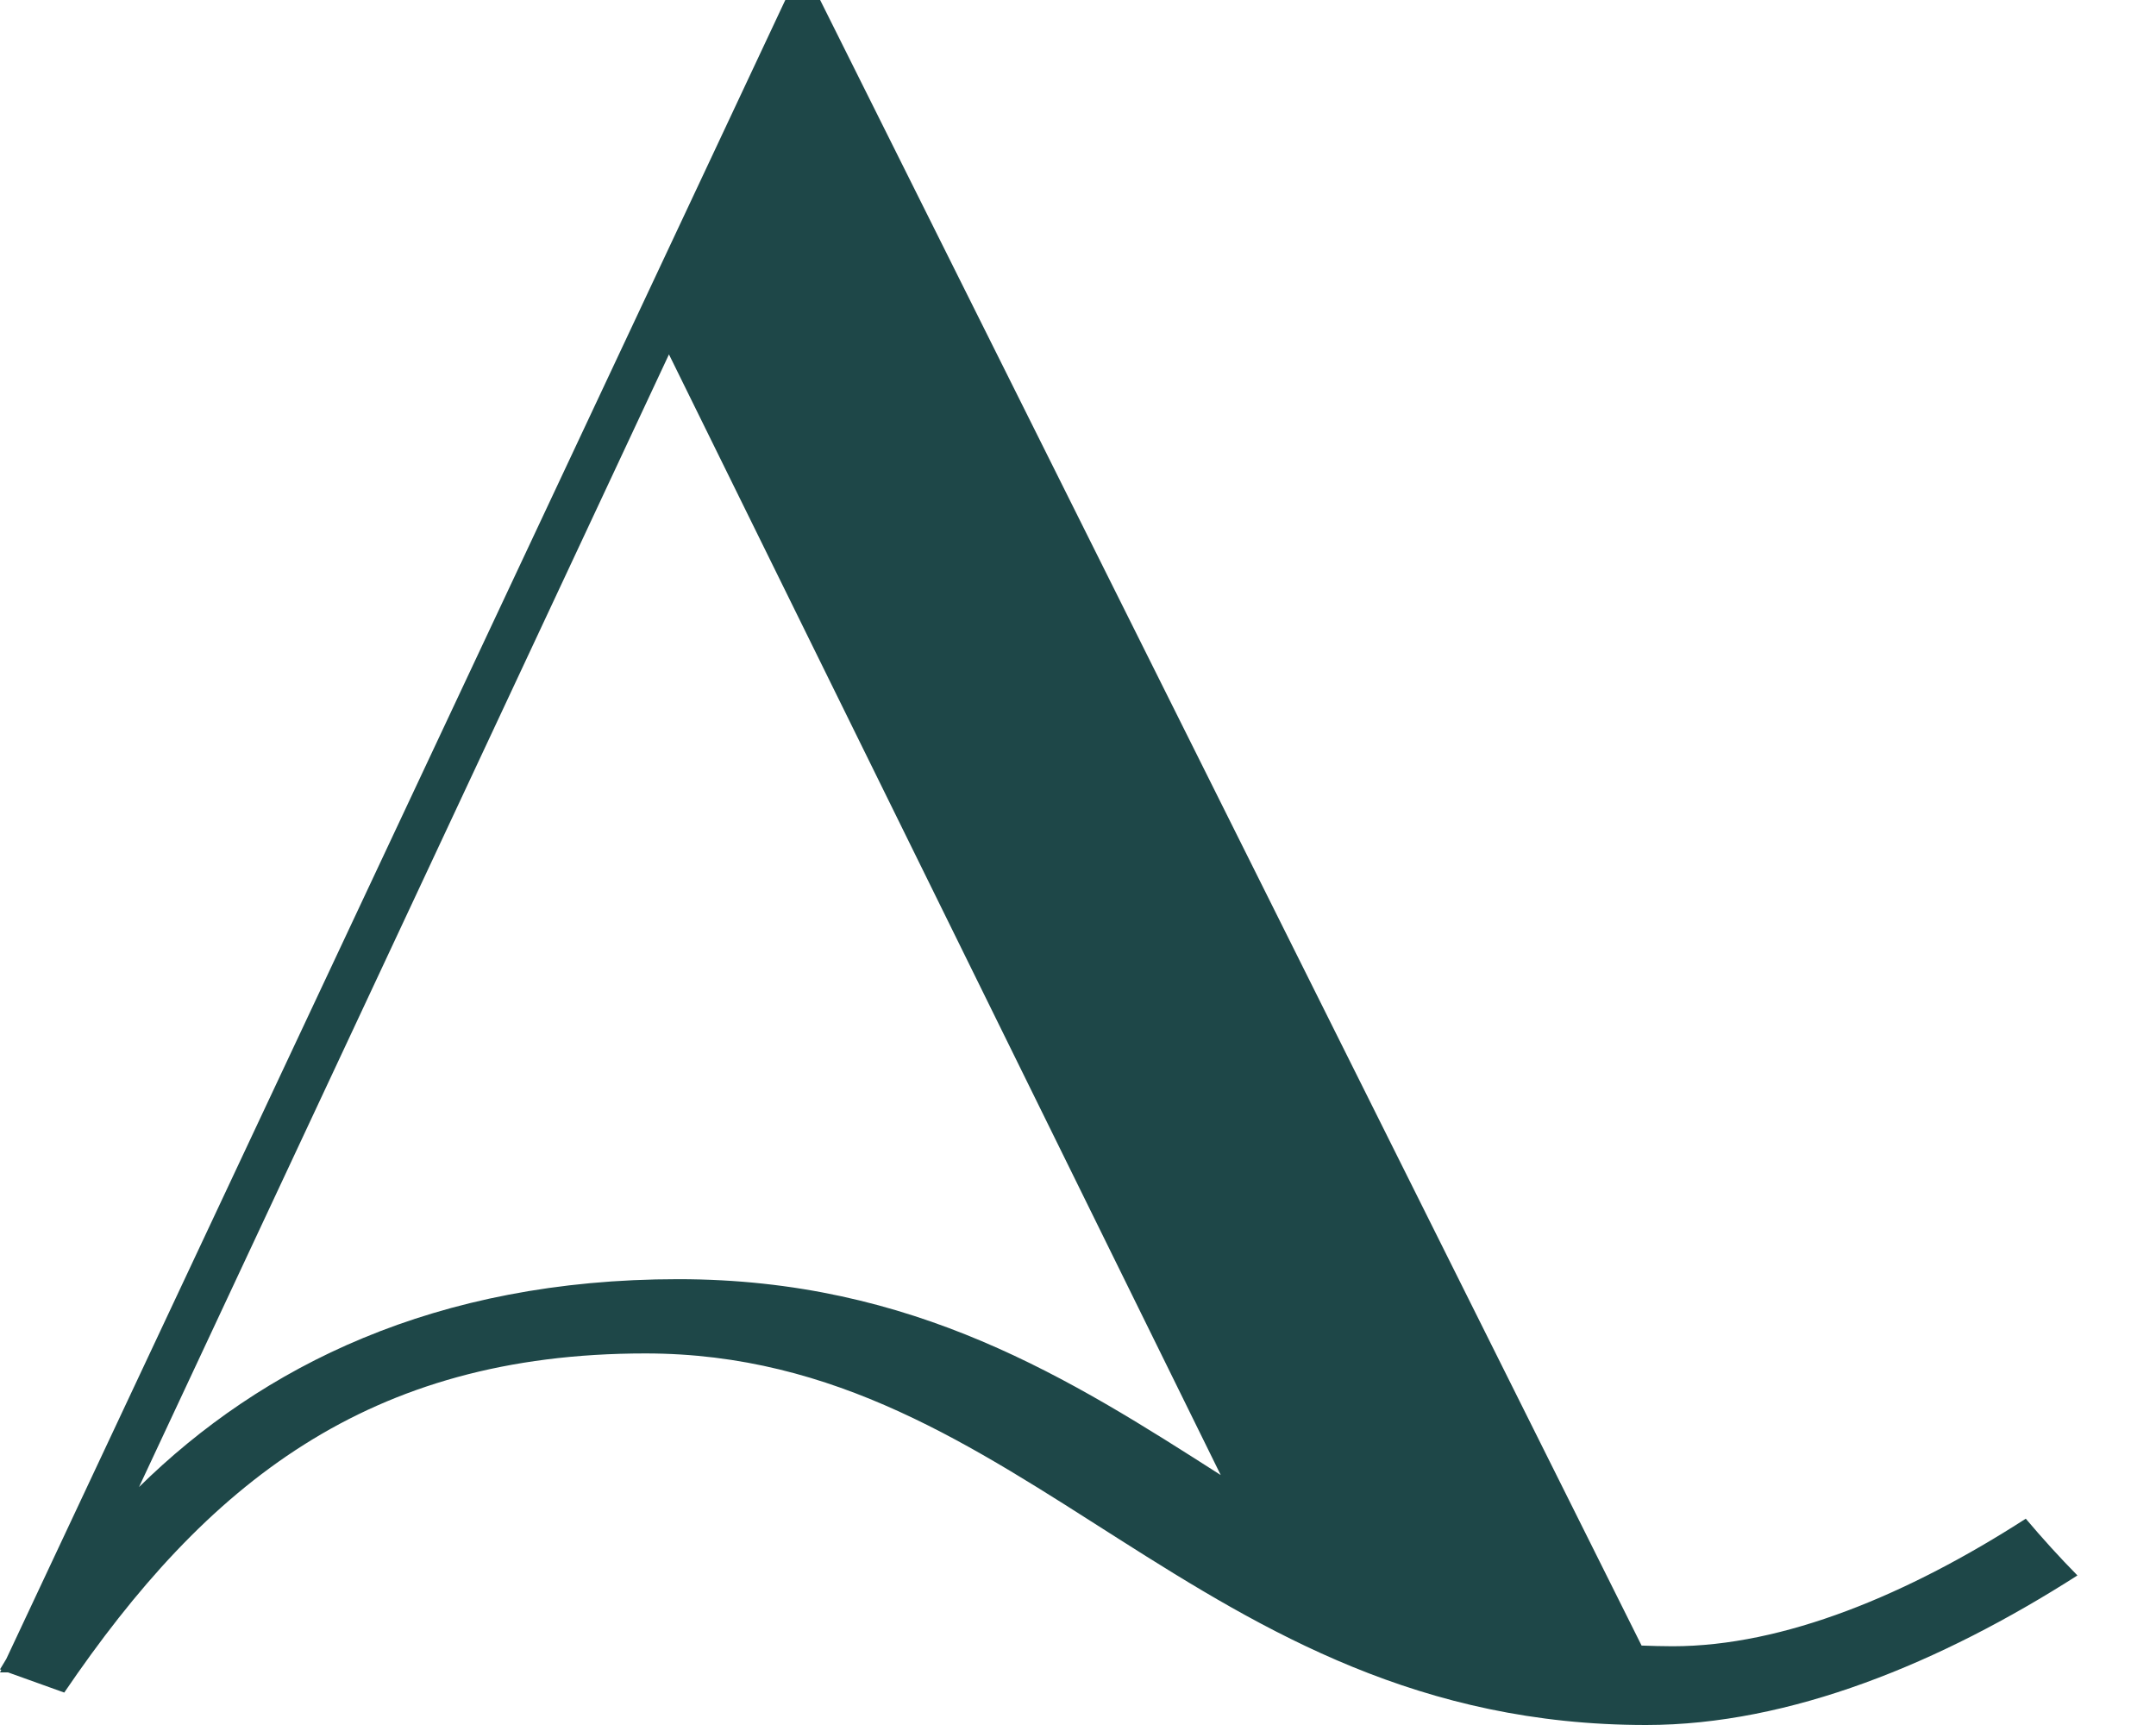 <svg width="25" height="20" viewBox="0 0 25 20" fill="none" xmlns="http://www.w3.org/2000/svg">
<path d="M19.395 19.087C19.273 19.087 19.151 19.083 19.035 19.079L9.51 0H9.106L0.073 19.234C0.049 19.273 0.024 19.317 0 19.355L0.015 19.36L0 19.39H0.093L0.745 19.624C2.391 17.202 4.266 15.692 7.484 15.692C11.901 15.692 13.849 20 19.088 20C20.758 20 22.506 19.278 24.089 18.266C23.88 18.054 23.68 17.833 23.49 17.608C22.127 18.486 20.685 19.087 19.395 19.087ZM7.864 14.831C5.045 14.831 3.034 15.843 1.612 17.241L7.757 4.109L14.155 17.102C12.417 15.991 10.601 14.831 7.864 14.831Z" fill="#1E4748"/>
</svg>
